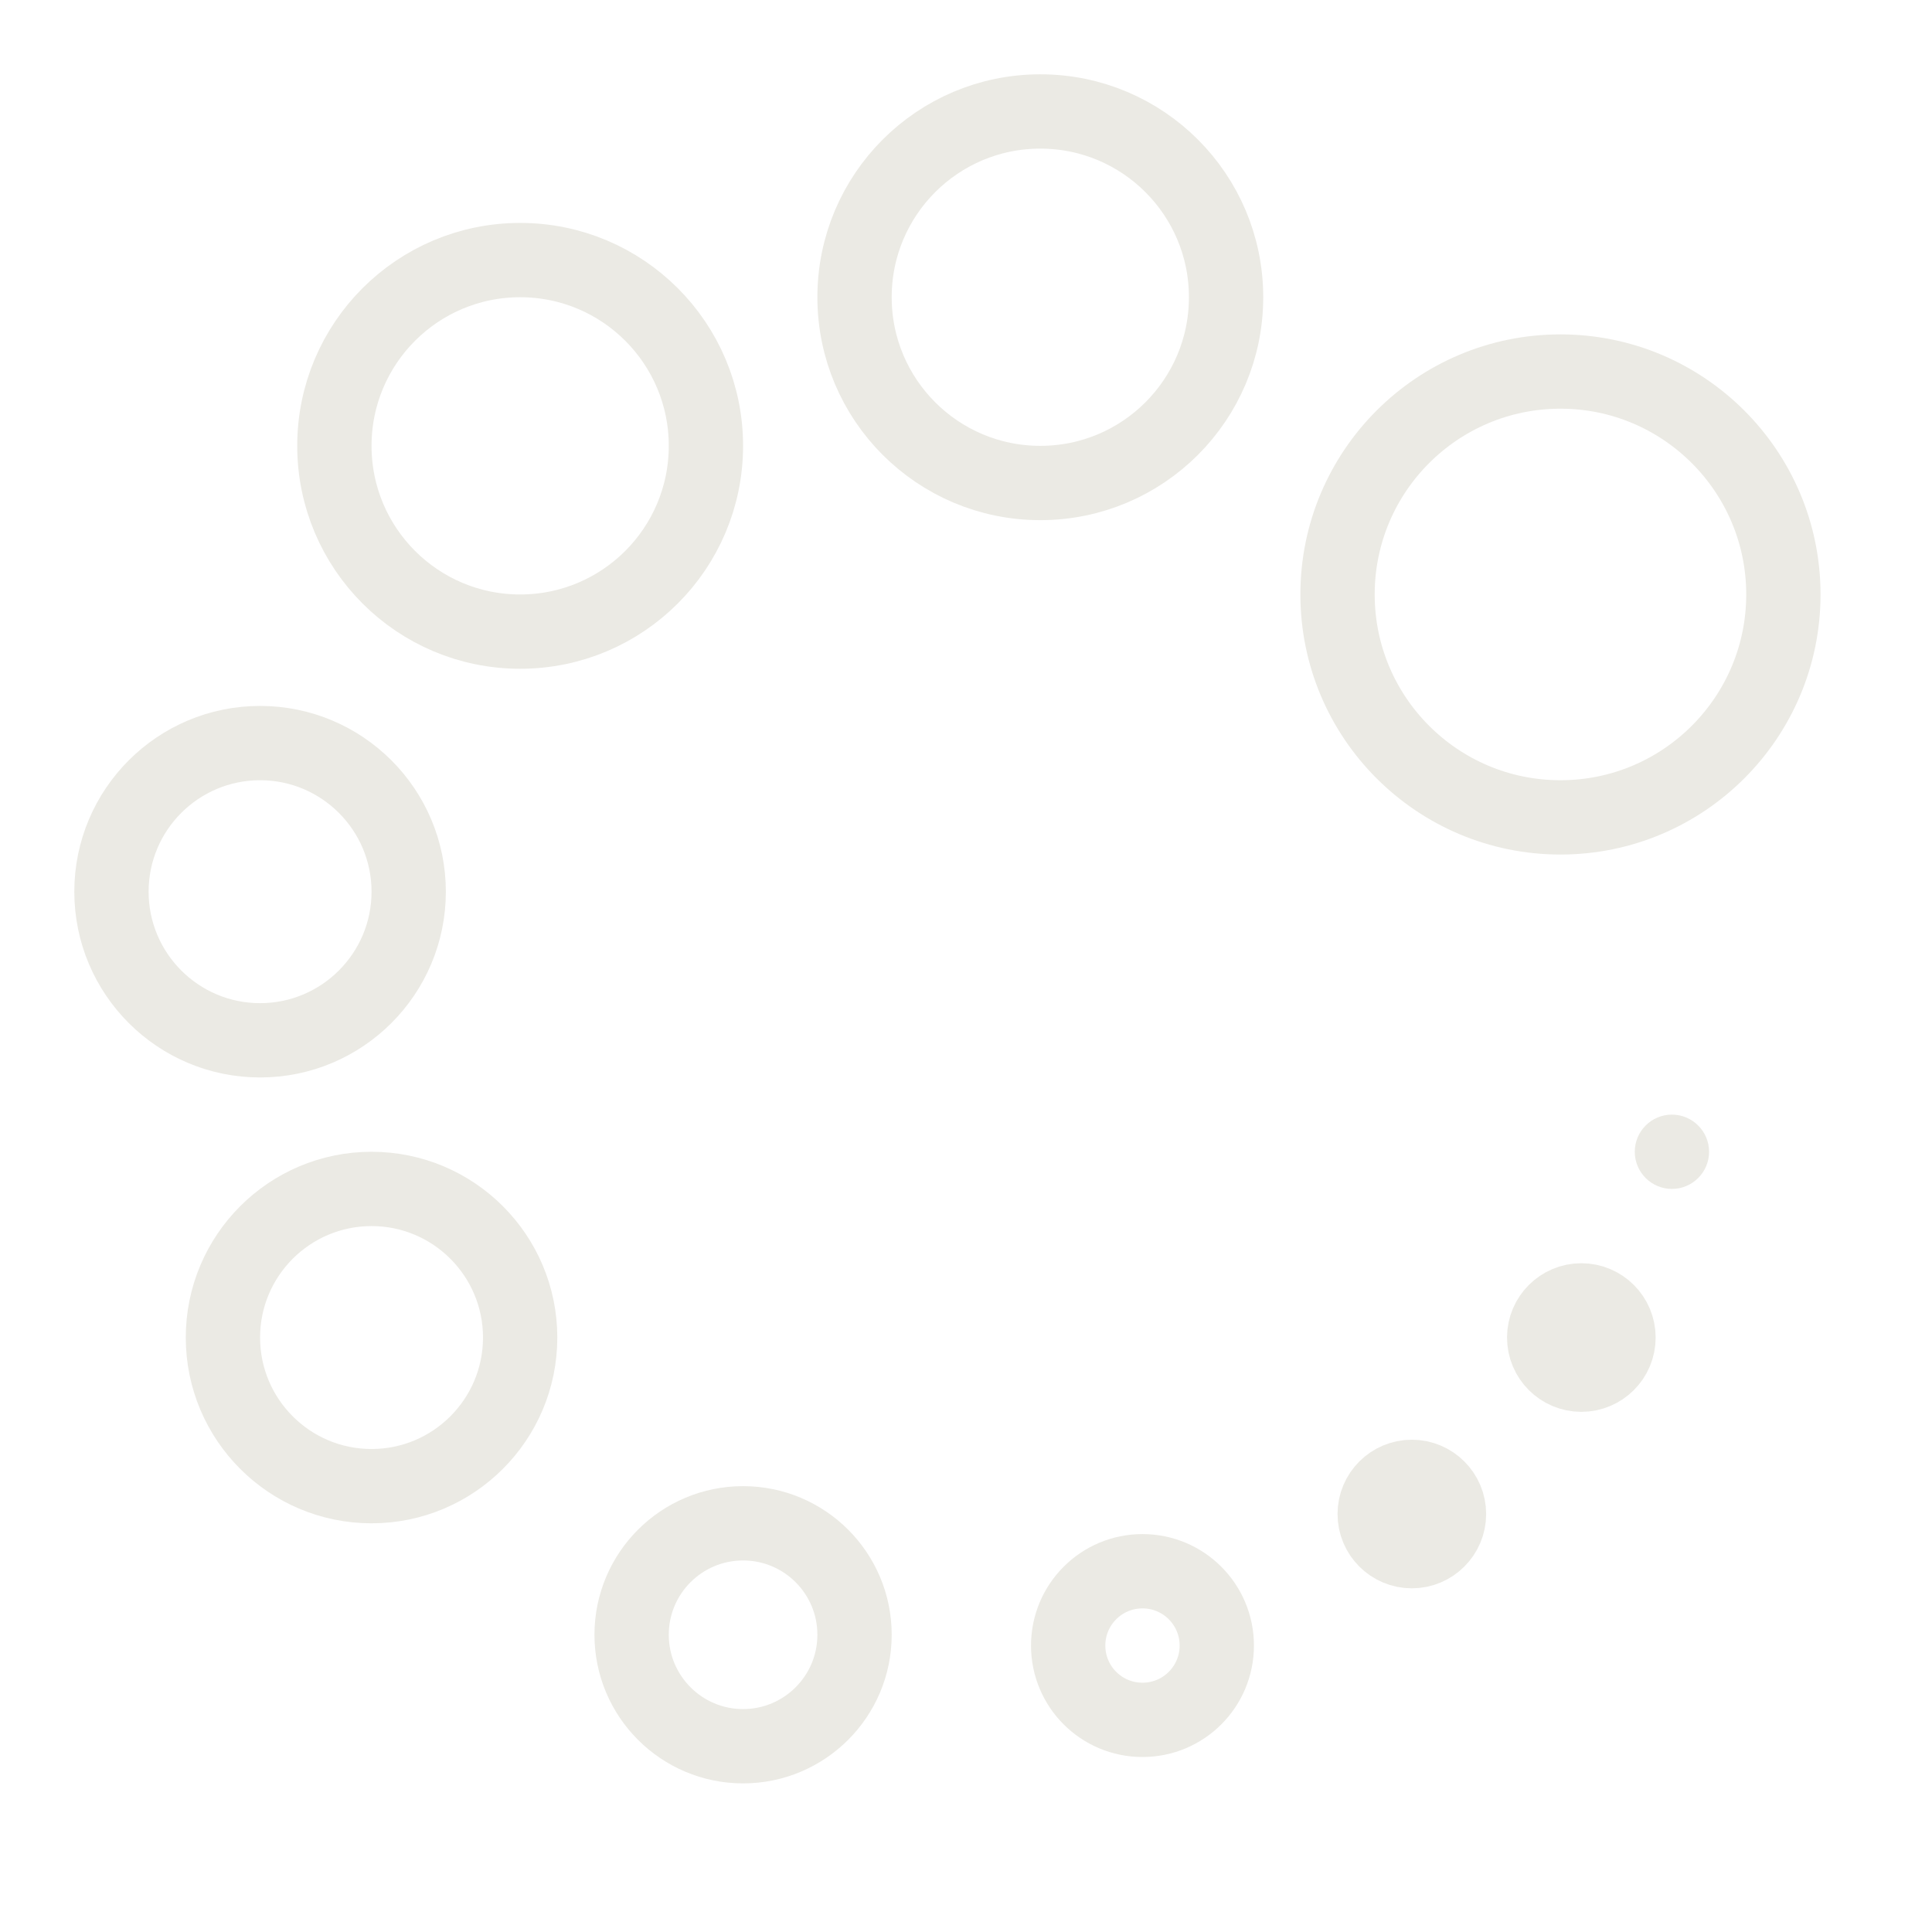 <?xml version="1.0" encoding="UTF-8" standalone="no"?>
<svg width="26px" height="26px" viewBox="0 0 26 26" version="1.1" xmlns="http://www.w3.org/2000/svg" xmlns:xlink="http://www.w3.org/1999/xlink" xmlns:sketch="http://www.bohemiancoding.com/sketch/ns">
    <!-- Generator: Sketch 3.5.1 (25234) - http://www.bohemiancoding.com/sketch -->
    <title>loading</title>
    <desc>Created with Sketch.</desc>
    <defs></defs>
    <g id="Page-1" stroke="none" stroke-width="1" fill="none" fill-rule="evenodd" sketch:type="MSPage">
        <g id="loading" sketch:type="MSArtboardGroup">
            <g id="Group" sketch:type="MSLayerGroup" transform="translate(1, 1)">
                <path d="M23,7 C23,8.656 21.656,10 20,10 C18.343,10 17,8.656 17,7 C17,5.344 18.343,4 20,4 C21.656,4 23,5.344 23,7 L23,7 Z" id="Stroke-2162" stroke="#EBEAE4" stroke-linecap="round" stroke-linejoin="round" sketch:type="MSShapeGroup"></path>
                <path d="M15.5,3 C15.5,4.381 14.381,5.5 13,5.5 C11.619,5.5 10.5,4.381 10.5,3 C10.5,1.619 11.619,0.5 13,0.5 C14.381,0.5 15.5,1.619 15.5,3 L15.5,3 Z" id="Stroke-2163" stroke="#EBEAE4" stroke-linecap="round" stroke-linejoin="round" sketch:type="MSShapeGroup"></path>
                <path d="M8.5,5 C8.5,6.381 7.381,7.5 6,7.5 C4.619,7.5 3.5,6.381 3.5,5 C3.5,3.619 4.619,2.5 6,2.5 C7.381,2.5 8.5,3.619 8.5,5 L8.5,5 Z" id="Stroke-2164" stroke="#EBEAE4" stroke-linecap="round" stroke-linejoin="round" sketch:type="MSShapeGroup"></path>
                <path d="M4.5,11 C4.5,12.104 3.604,13 2.5,13 C1.396,13 0.5,12.104 0.5,11 C0.5,9.896 1.396,9 2.5,9 C3.604,9 4.5,9.896 4.5,11 L4.5,11 Z" id="Stroke-2165" stroke="#EBEAE4" stroke-linecap="round" stroke-linejoin="round" sketch:type="MSShapeGroup"></path>
                <path d="M6,17 C6,18.104 5.104,19 4,19 C2.896,19 2,18.104 2,17 C2,15.896 2.896,15 4,15 C5.104,15 6,15.896 6,17 L6,17 Z" id="Stroke-2166" stroke="#EBEAE4" stroke-linecap="round" stroke-linejoin="round" sketch:type="MSShapeGroup"></path>
                <path d="M10.5,21 C10.5,21.828 9.828,22.5 9,22.5 C8.172,22.5 7.5,21.828 7.5,21 C7.5,20.171 8.172,19.5 9,19.5 C9.828,19.5 10.5,20.171 10.5,21 L10.5,21 Z" id="Stroke-2167" stroke="#EBEAE4" stroke-linecap="round" stroke-linejoin="round" sketch:type="MSShapeGroup"></path>
                <path d="M15.375,21.145 C15.375,21.698 14.928,22.145 14.375,22.145 C13.822,22.145 13.375,21.698 13.375,21.145 C13.375,20.593 13.822,20.145 14.375,20.145 C14.928,20.145 15.375,20.593 15.375,21.145 L15.375,21.145 Z" id="Stroke-2168" stroke="#EBEAE4" stroke-linecap="round" stroke-linejoin="round" sketch:type="MSShapeGroup"></path>
                <path d="M18.5,19.375 C18.5,19.651 18.275,19.875 18,19.875 C17.724,19.875 17.5,19.651 17.5,19.375 C17.5,19.099 17.724,18.875 18,18.875 C18.275,18.875 18.5,19.099 18.5,19.375 L18.5,19.375 Z" id="Stroke-2169" stroke="#EBEAE4" stroke-linecap="round" stroke-linejoin="round" sketch:type="MSShapeGroup"></path>
                <path d="M20.781,17 C20.781,17.276 20.557,17.5 20.281,17.5 C20.005,17.5 19.781,17.276 19.781,17 C19.781,16.724 20.005,16.5 20.281,16.5 C20.557,16.5 20.781,16.724 20.781,17 L20.781,17 Z" id="Stroke-2170" stroke="#EBEAE4" stroke-linecap="round" stroke-linejoin="round" sketch:type="MSShapeGroup"></path>
                <path d="M21.5,14 C21.224,14 21,14.224 21,14.5 C21,14.776 21.224,15 21.5,15 C21.775,15 22,14.776 22,14.5 C22,14.224 21.775,14 21.5,14" id="Fill-2171" fill="#EBEAE4" sketch:type="MSShapeGroup"></path>
            </g>
        </g>
    </g>
</svg>